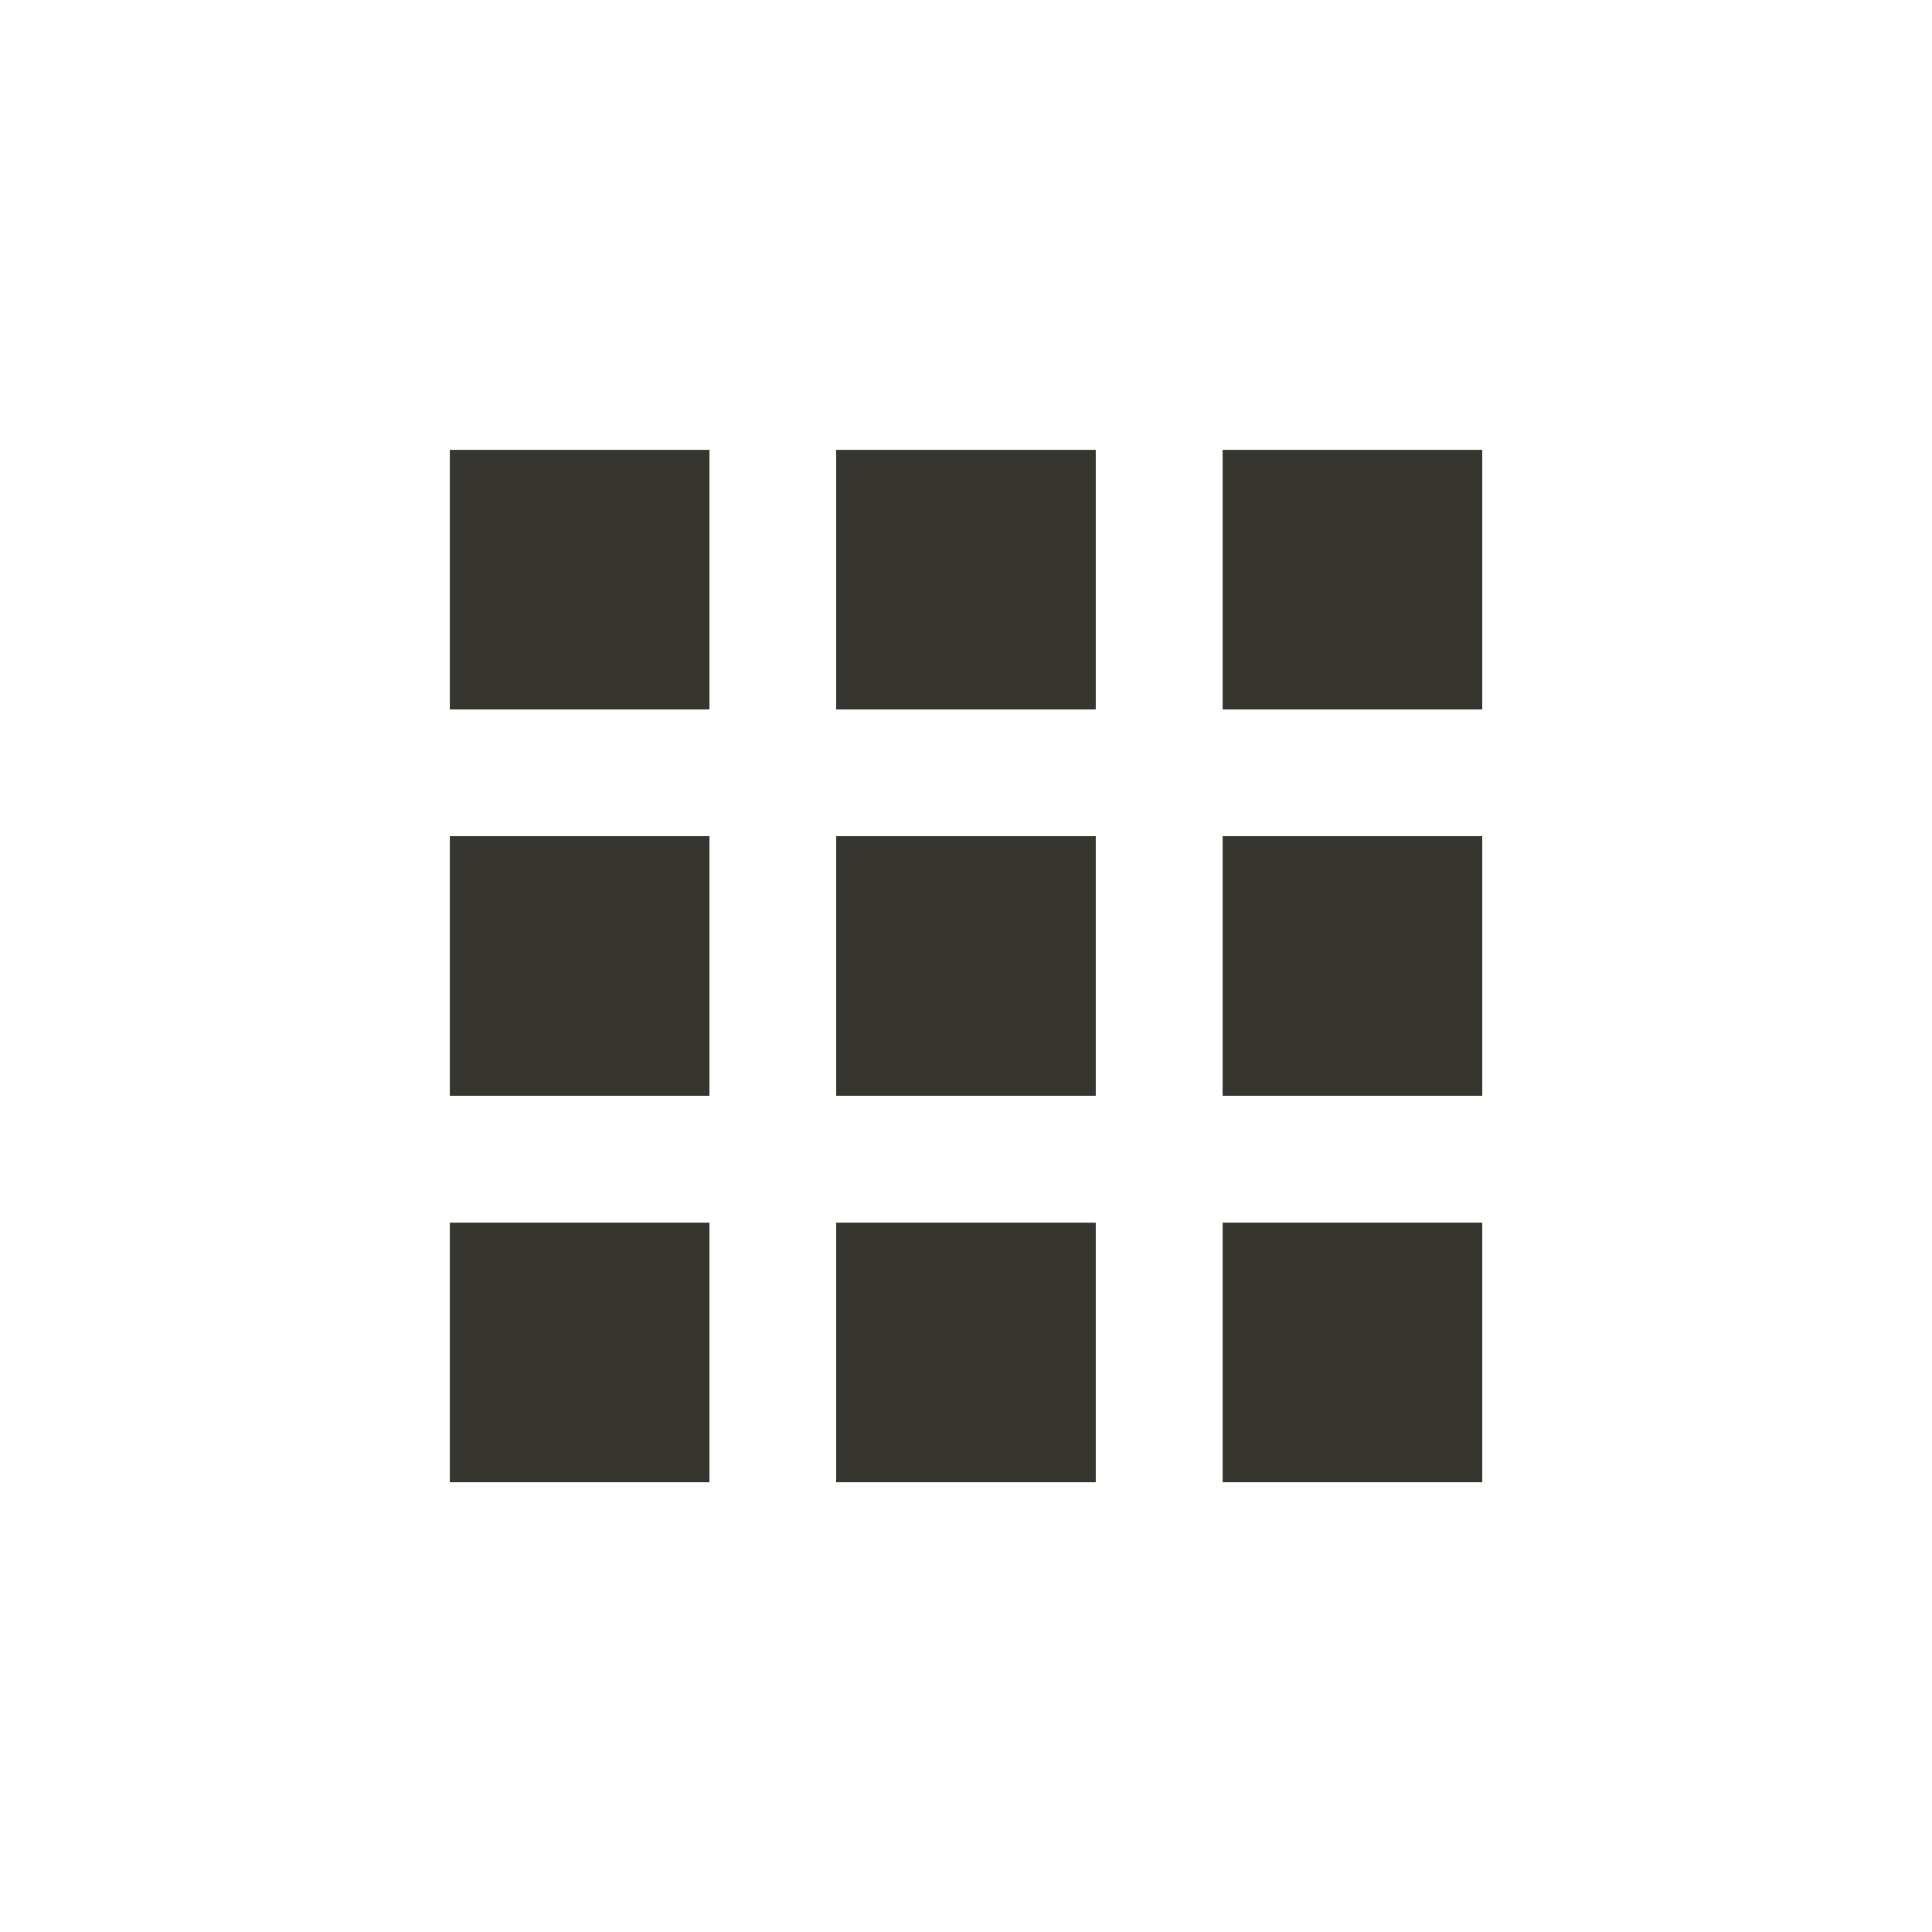 <!-- Generated by IcoMoon.io -->
<svg version="1.1" xmlns="http://www.w3.org/2000/svg" width="24" height="24" viewBox="0 0 24 24">
<title>apps</title>
<path fill="#37352f" d="M15.188 18.413v-3.225h3.225v3.225h-3.225zM15.188 13.612v-3.225h3.225v3.225h-3.225zM10.387 8.813v-3.225h3.225v3.225h-3.225zM15.188 5.588h3.225v3.225h-3.225v-3.225zM10.387 13.612v-3.225h3.225v3.225h-3.225zM5.588 13.612v-3.225h3.225v3.225h-3.225zM5.588 18.413v-3.225h3.225v3.225h-3.225zM10.387 18.413v-3.225h3.225v3.225h-3.225zM5.588 8.813v-3.225h3.225v3.225h-3.225z"></path>
</svg>
